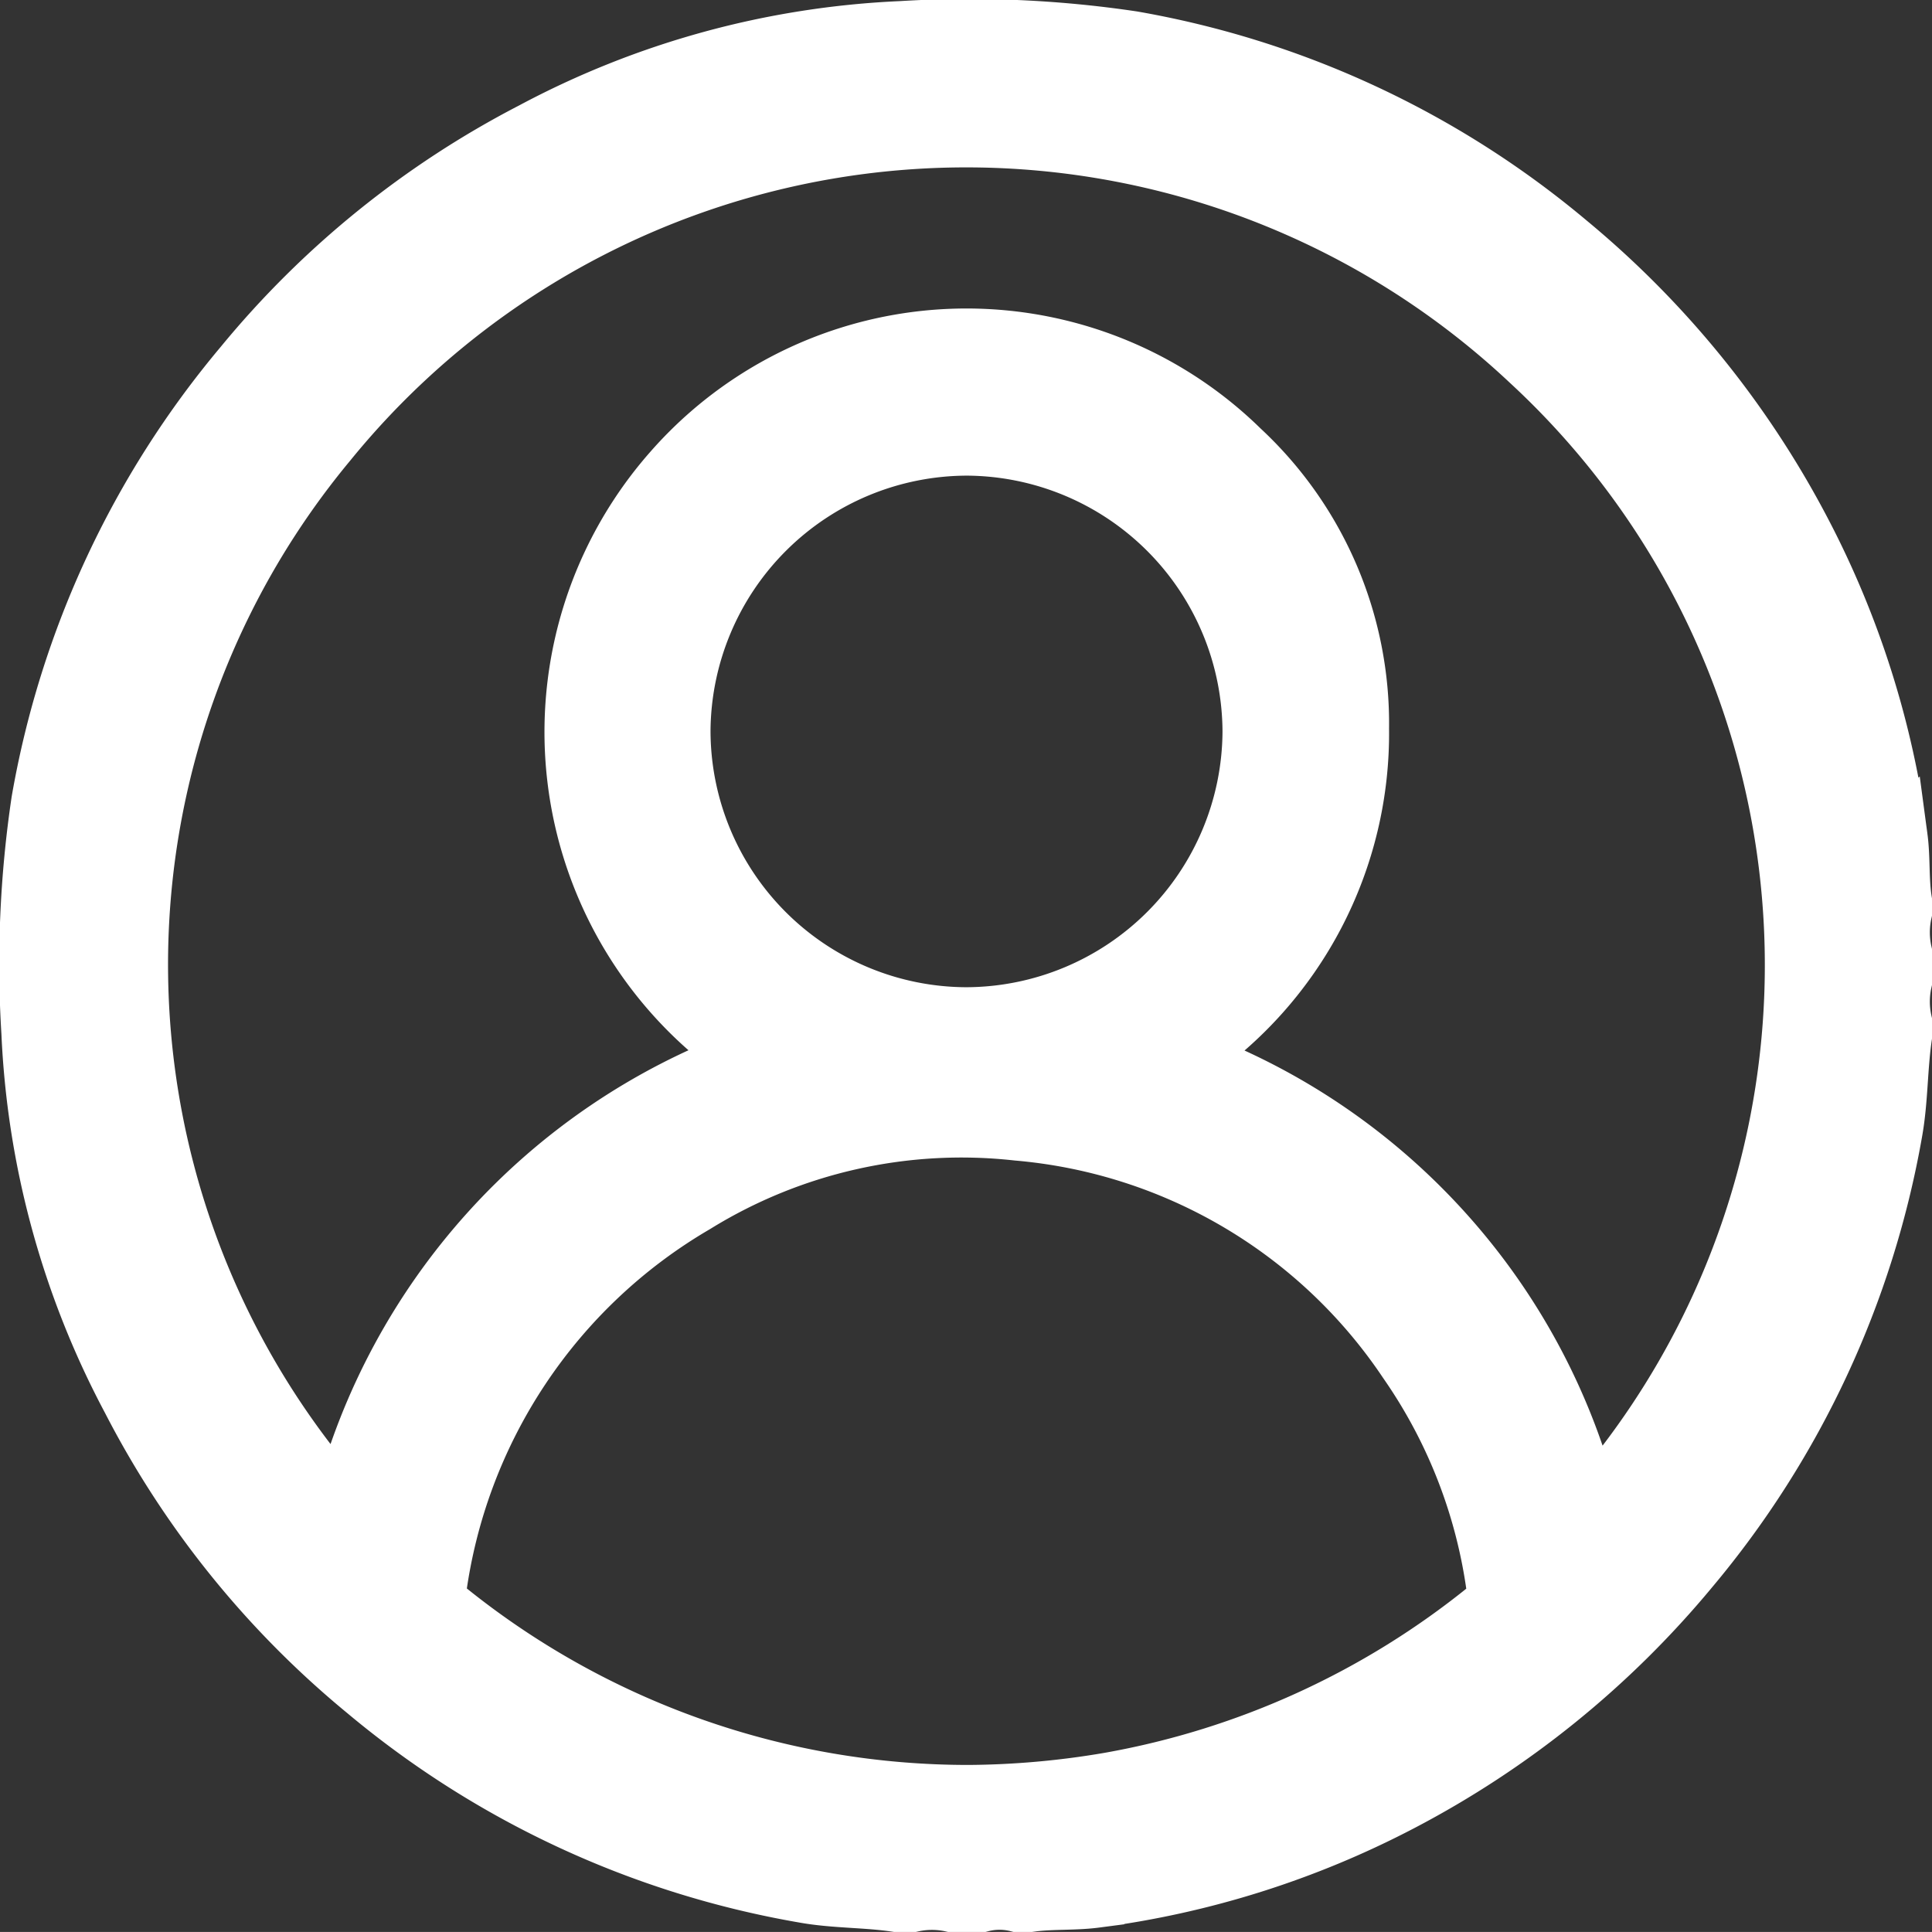 <svg xmlns="http://www.w3.org/2000/svg" width="33.815" height="33.814" viewBox="0 0 33.815 33.814">
  <rect x="0" y="0" width="33.815" height="33.814" fill="#333333" stroke="none"/>
  <path id="Path_9906" data-name="Path 9906" d="M-1180.719,727.457c-.058-.367-.027-.741-.076-1.107a15.947,15.947,0,0,0-1.7-5.373,16.475,16.475,0,0,0-4.086-5.039,16.176,16.176,0,0,0-7.632-3.552,19.384,19.384,0,0,0-4.048-.175,15.1,15.1,0,0,0-6.458,1.771,16.179,16.179,0,0,0-5.067,4.1,16.157,16.157,0,0,0-3.55,7.632,19.349,19.349,0,0,0-.174,4.047,15.07,15.07,0,0,0,1.757,6.429,16.2,16.2,0,0,0,4.115,5.1,16.255,16.255,0,0,0,7.664,3.556c.546.1,1.1.079,1.645.163h.256a1.609,1.609,0,0,1,.7,0h.513a1.273,1.273,0,0,1,.64,0h.192l.073-.01c.365-.043.735-.018,1.1-.066a15.952,15.952,0,0,0,5.339-1.685,16.5,16.5,0,0,0,5.064-4.094,16.267,16.267,0,0,0,3.566-7.65c.1-.556.086-1.119.168-1.675v-.256a1.606,1.606,0,0,1,0-.7v-.512a1.606,1.606,0,0,1,0-.7Zm-27.323,10.55a14.3,14.3,0,0,1-.246-18.574,14.392,14.392,0,0,1,21.016-1.412,14.372,14.372,0,0,1,1.078,20.02,11.3,11.3,0,0,0-2.548-4.772,11.344,11.344,0,0,0-4.5-3.059,6.853,6.853,0,0,0,3.02-5.768,6.548,6.548,0,0,0-2.093-4.888,6.858,6.858,0,0,0-9.961.376A6.916,6.916,0,0,0-1201,730.207,11.379,11.379,0,0,0-1208.042,738.007Zm10.921-8.536a4.993,4.993,0,0,1-4.977-4.989,5,5,0,0,1,5-4.965,5,5,0,0,1,4.961,4.978A5,5,0,0,1-1197.121,729.471Zm.058,13.612a14.506,14.506,0,0,1-9.19-3.261.245.245,0,0,1-.124-.261,9.263,9.263,0,0,1,4.514-6.786,8.86,8.86,0,0,1,5.636-1.269,9.14,9.14,0,0,1,6.816,4.025,9.071,9.071,0,0,1,1.547,3.98.294.294,0,0,1-.123.32,14.528,14.528,0,0,1-6.636,3.034A15.112,15.112,0,0,1-1197.063,743.083Z" transform="translate(1214.034 -711.692)" fill="#fff" stroke="#fff" stroke-width="1"/>
</svg>
